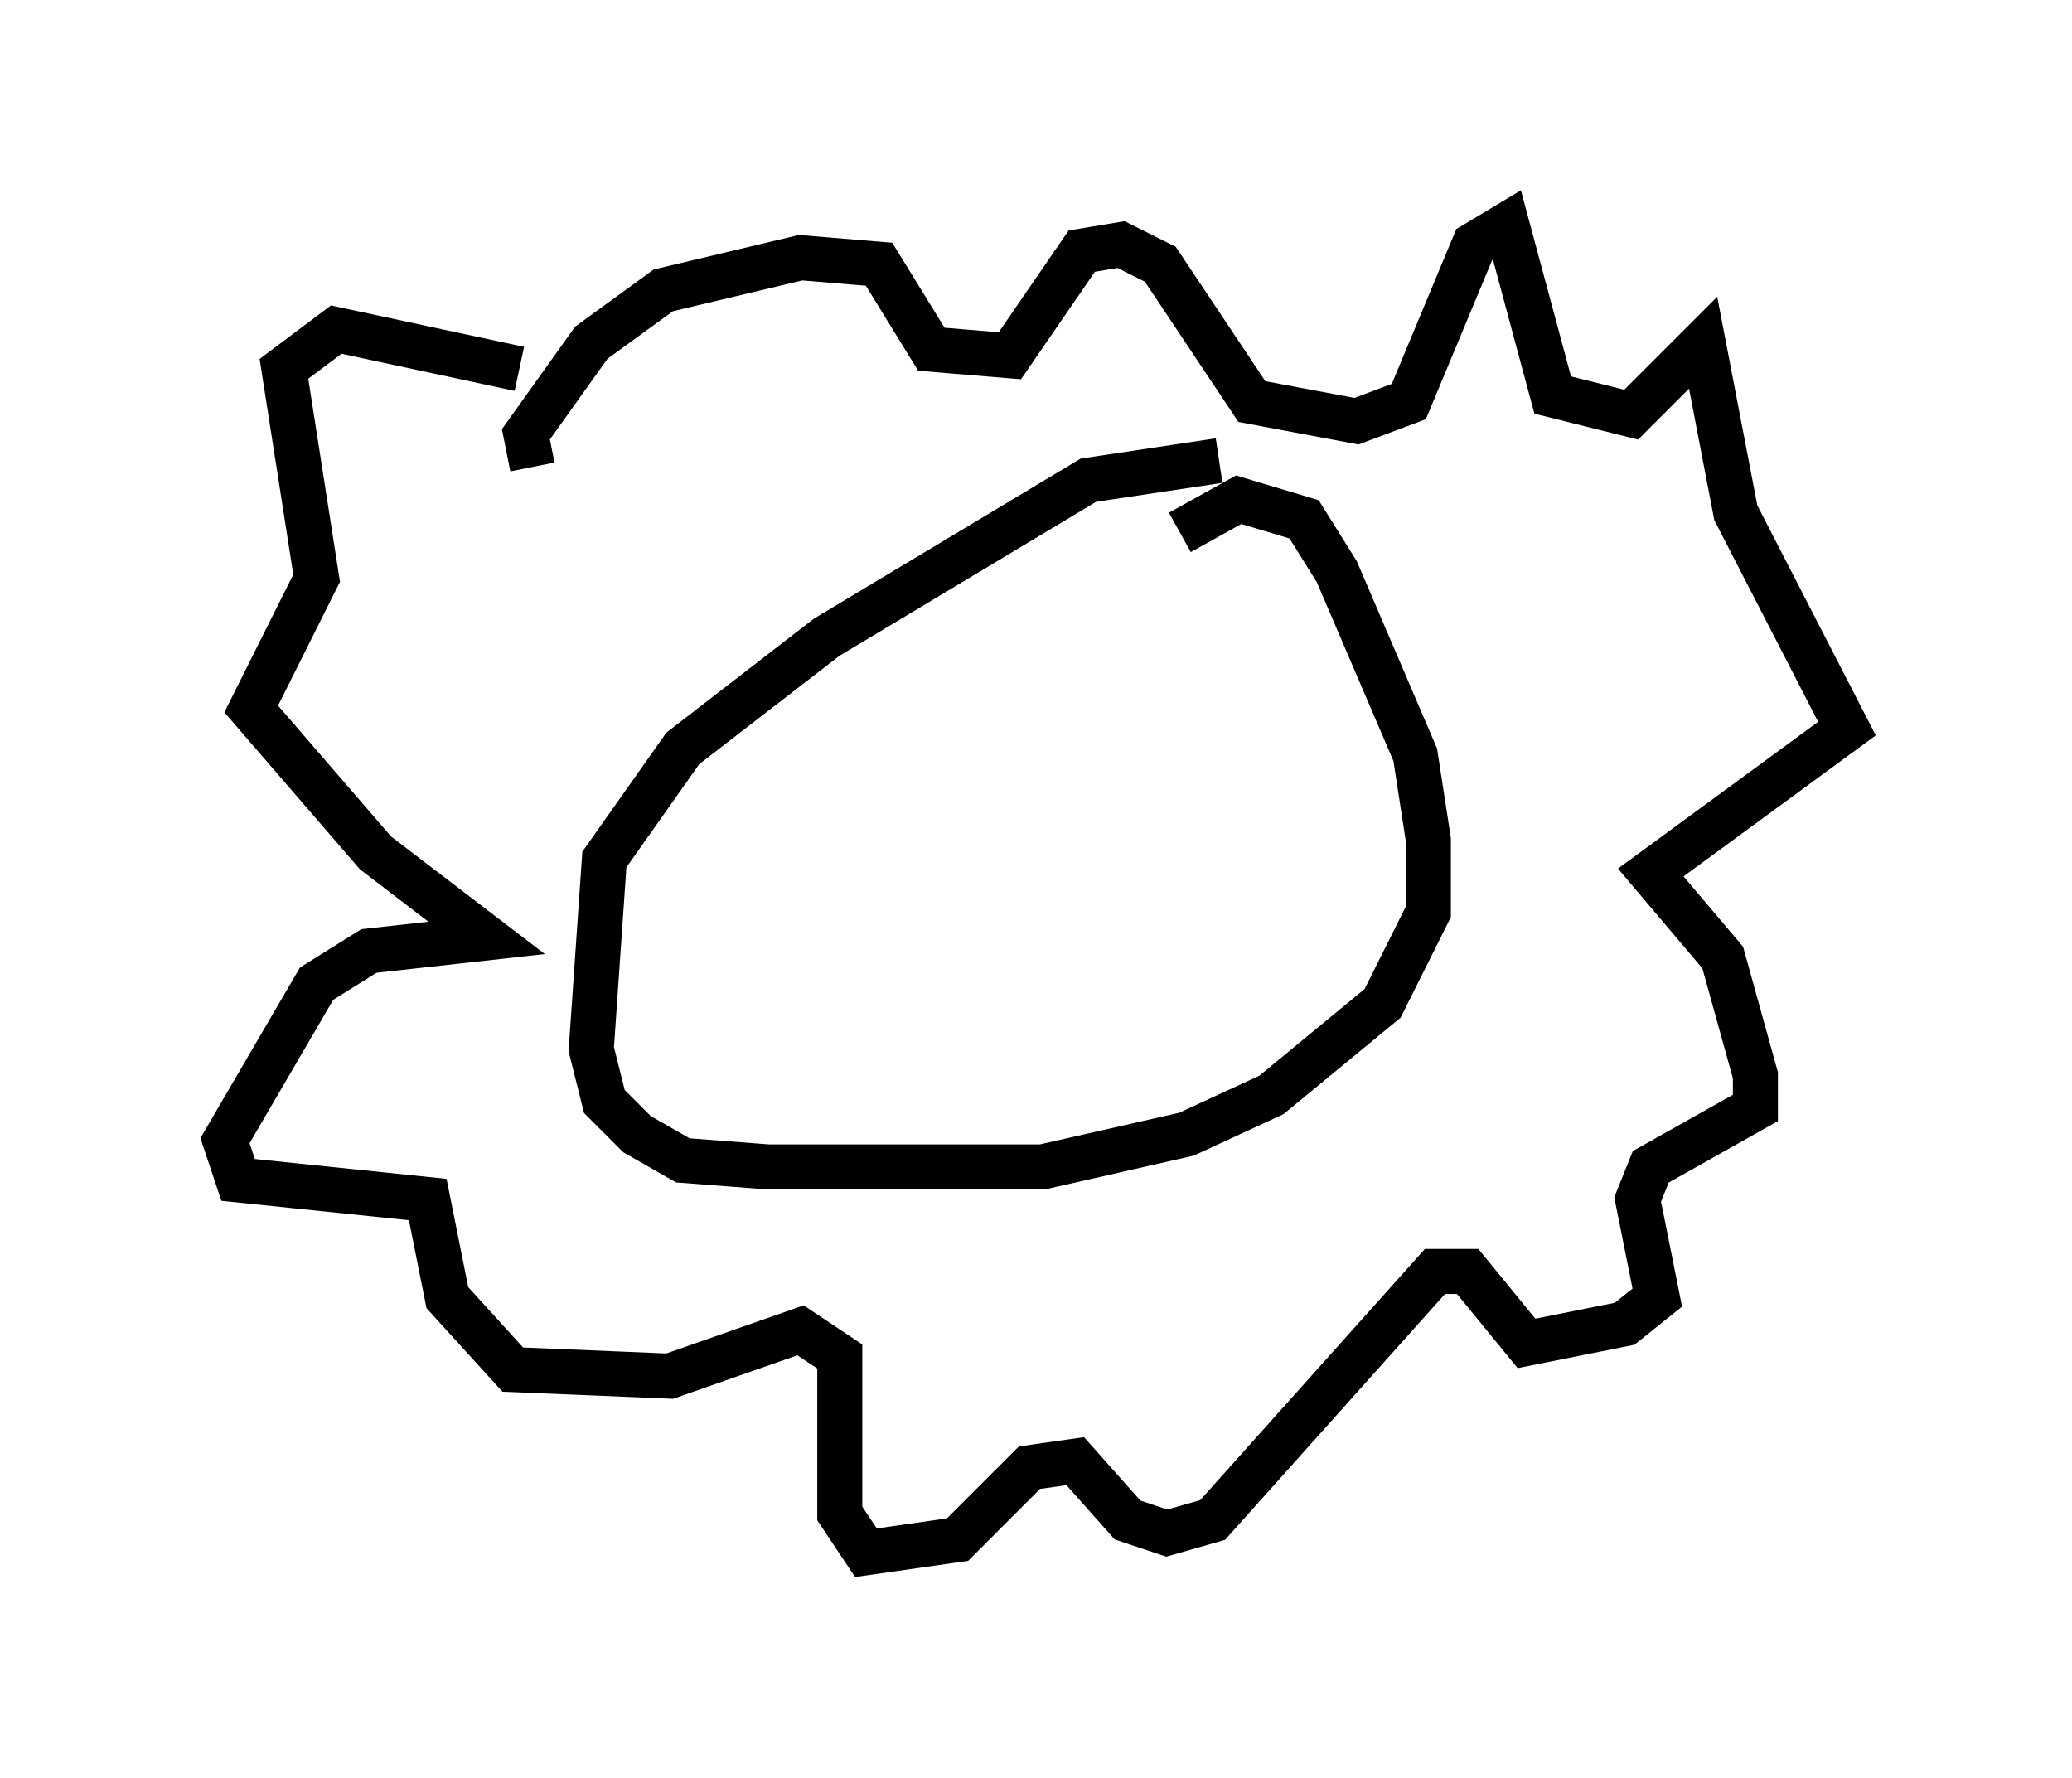 <?xml version="1.0" encoding="utf-8" ?>
<svg baseProfile="full" height="39.486" version="1.1" width="46.022" xmlns="http://www.w3.org/2000/svg" xmlns:ev="http://www.w3.org/2001/xml-events" xmlns:xlink="http://www.w3.org/1999/xlink"><defs /><rect fill="white" height="39.486" width="46.022" x="0" y="0" /><path d="M29.112, 11.972 m-2.034, -1.743 l-2.905, 0.436 -5.81, 3.486 l-3.196, 2.469 -1.743, 2.469 l-0.291, 4.212 0.291, 1.162 l0.726, 0.726 1.017, 0.581 l1.888, 0.145 6.101, 0.0 l3.196, -0.726 1.888, -0.872 l2.469, -2.034 1.017, -2.034 l0.0, -1.598 -0.291, -1.888 l-1.743, -4.067 -0.726, -1.162 l-1.453, -0.436 -1.307, 0.726 m-14.38, -1.453 l-0.145, -0.726 1.453, -2.034 l1.598, -1.162 3.05, -0.726 l1.743, 0.145 1.162, 1.888 l1.743, 0.145 1.598, -2.324 l0.872, -0.145 0.872, 0.436 l2.034, 3.05 2.324, 0.436 l1.162, -0.436 1.453, -3.486 l0.726, -0.436 1.017, 3.777 l1.743, 0.436 1.598, -1.598 l0.726, 3.777 2.469, 4.793 l-4.358, 3.196 1.598, 1.888 l0.726, 2.615 0.0, 0.726 l-2.324, 1.307 -0.291, 0.726 l0.436, 2.179 -0.726, 0.581 l-2.179, 0.436 -1.307, -1.598 l-0.726, 0.0 -4.939, 5.52 l-1.017, 0.291 -0.872, -0.291 l-1.162, -1.307 -1.017, 0.145 l-1.598, 1.598 -2.034, 0.291 l-0.581, -0.872 0.0, -3.486 l-0.872, -0.581 -2.905, 1.017 l-3.486, -0.145 -1.453, -1.598 l-0.436, -2.179 -4.212, -0.436 l-0.291, -0.872 2.034, -3.486 l1.162, -0.726 2.615, -0.291 l-2.469, -1.888 -2.76, -3.196 l1.453, -2.905 -0.726, -4.648 l1.162, -0.872 4.067, 0.872 " fill="none" stroke="black" stroke-width="1" /></svg>